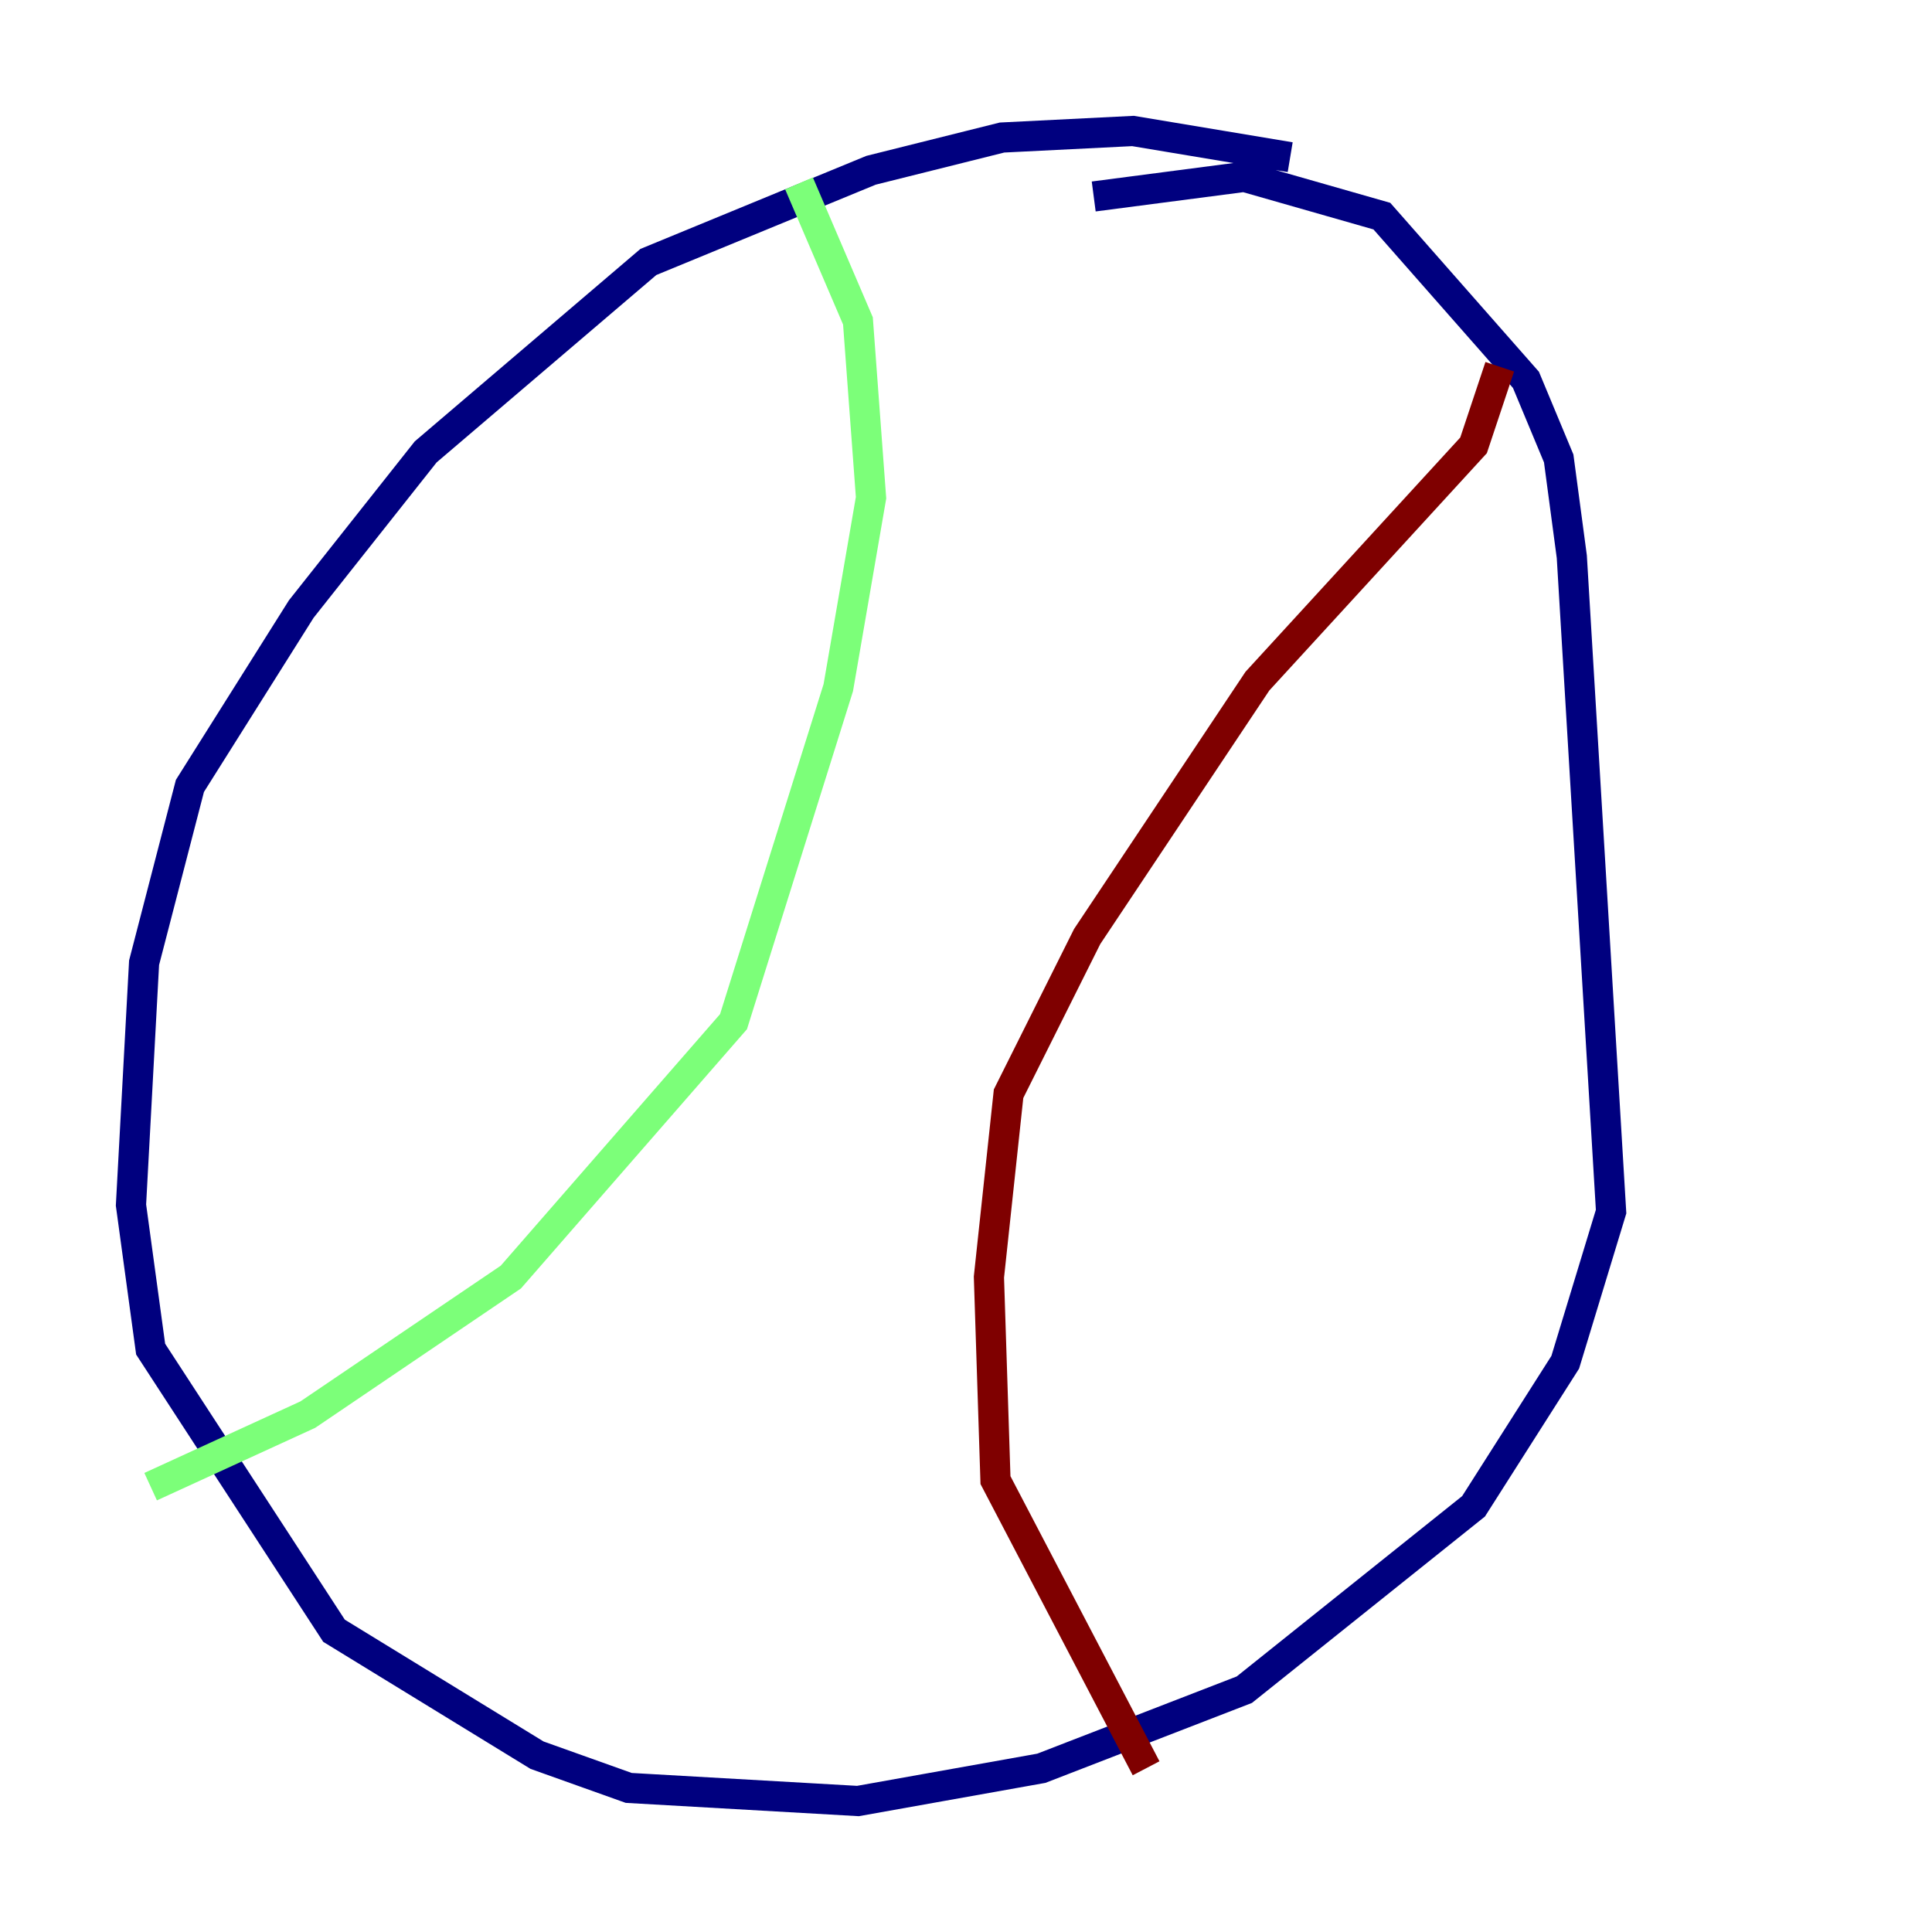 <?xml version="1.0" encoding="utf-8" ?>
<svg baseProfile="tiny" height="128" version="1.2" viewBox="0,0,128,128" width="128" xmlns="http://www.w3.org/2000/svg" xmlns:ev="http://www.w3.org/2001/xml-events" xmlns:xlink="http://www.w3.org/1999/xlink"><defs /><polyline fill="none" points="85.478,10.414 75.064,8.678 66.386,9.112 57.709,11.281 42.956,17.356 28.203,29.939 19.959,40.352 12.583,52.068 9.546,63.783 8.678,79.837 9.98,89.383 22.129,108.041 35.58,116.285 41.654,118.454 56.841,119.322 68.99,117.153 82.441,111.946 97.627,99.797 103.702,90.251 106.739,80.271 104.136,36.881 103.268,30.373 101.098,25.166 91.552,14.319 82.441,11.715 72.461,13.017" stroke="#00007f" stroke-width="2" /><polyline fill="none" points="52.936,12.149 56.841,21.261 57.709,32.976 55.539,45.559 48.597,67.688 33.844,84.61 20.393,93.722 9.98,98.495" stroke="#7cff79" stroke-width="2" /><polyline fill="none" points="99.363,24.298 97.627,29.505 83.308,45.125 72.027,62.047 66.82,72.461 65.519,84.61 65.953,98.061 75.932,117.153" stroke="#7f0000" stroke-width="2" /></svg>